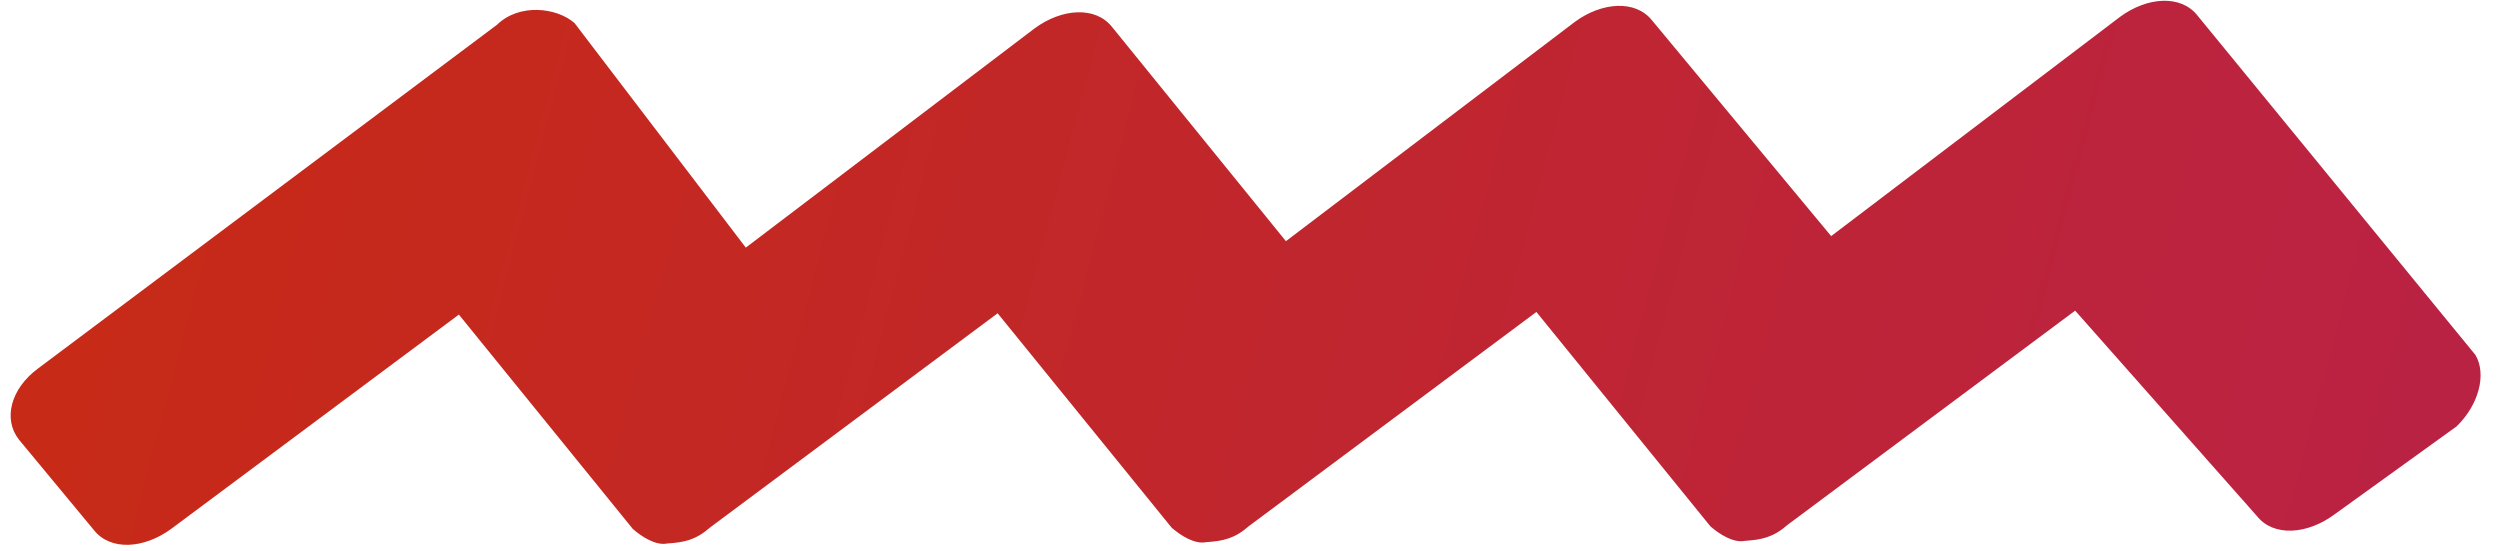 <svg width="127" height="28" viewBox="0 0 127 28" fill="none" xmlns="http://www.w3.org/2000/svg">
<path d="M125.754 18.034L111.621 0.776C110.783 -0.273 109.079 -0.164 107.692 0.86L93.023 11.994L83.922 1.034C83.084 -0.015 81.38 0.095 79.993 1.118L65.325 12.252L56.485 1.361C55.646 0.311 53.943 0.421 52.555 1.444L37.887 12.579L29.184 1.169C28.277 0.378 26.381 0.161 25.255 1.252L1.933 18.718C0.546 19.742 0.135 21.297 0.973 22.346L4.781 26.94C5.62 27.99 7.324 27.88 8.711 26.856L23.311 15.981L32.15 26.873C32.604 27.268 33.319 27.732 33.909 27.608C34.761 27.553 35.352 27.43 36.08 26.789L50.68 15.914L59.52 26.806C59.973 27.201 60.688 27.664 61.279 27.541C62.13 27.486 62.721 27.363 63.449 26.722L78.049 15.847L86.889 26.738C87.342 27.134 88.057 27.597 88.648 27.474C89.499 27.419 90.09 27.296 90.818 26.655L105.418 15.78L114.656 26.221C115.494 27.271 117.198 27.161 118.585 26.137L124.794 21.662C125.92 20.57 126.331 19.015 125.754 18.034Z" fill="url(#paint0_linear_30_16393)"/>
<defs>
<linearGradient id="paint0_linear_30_16393" x1="5.98" y1="0.227" x2="122.909" y2="31.171" gradientUnits="userSpaceOnUse">
<stop stop-color="#C72A16"/>
<stop offset="0.998" stop-color="#BA2244"/>
</linearGradient>
</defs>
</svg>
